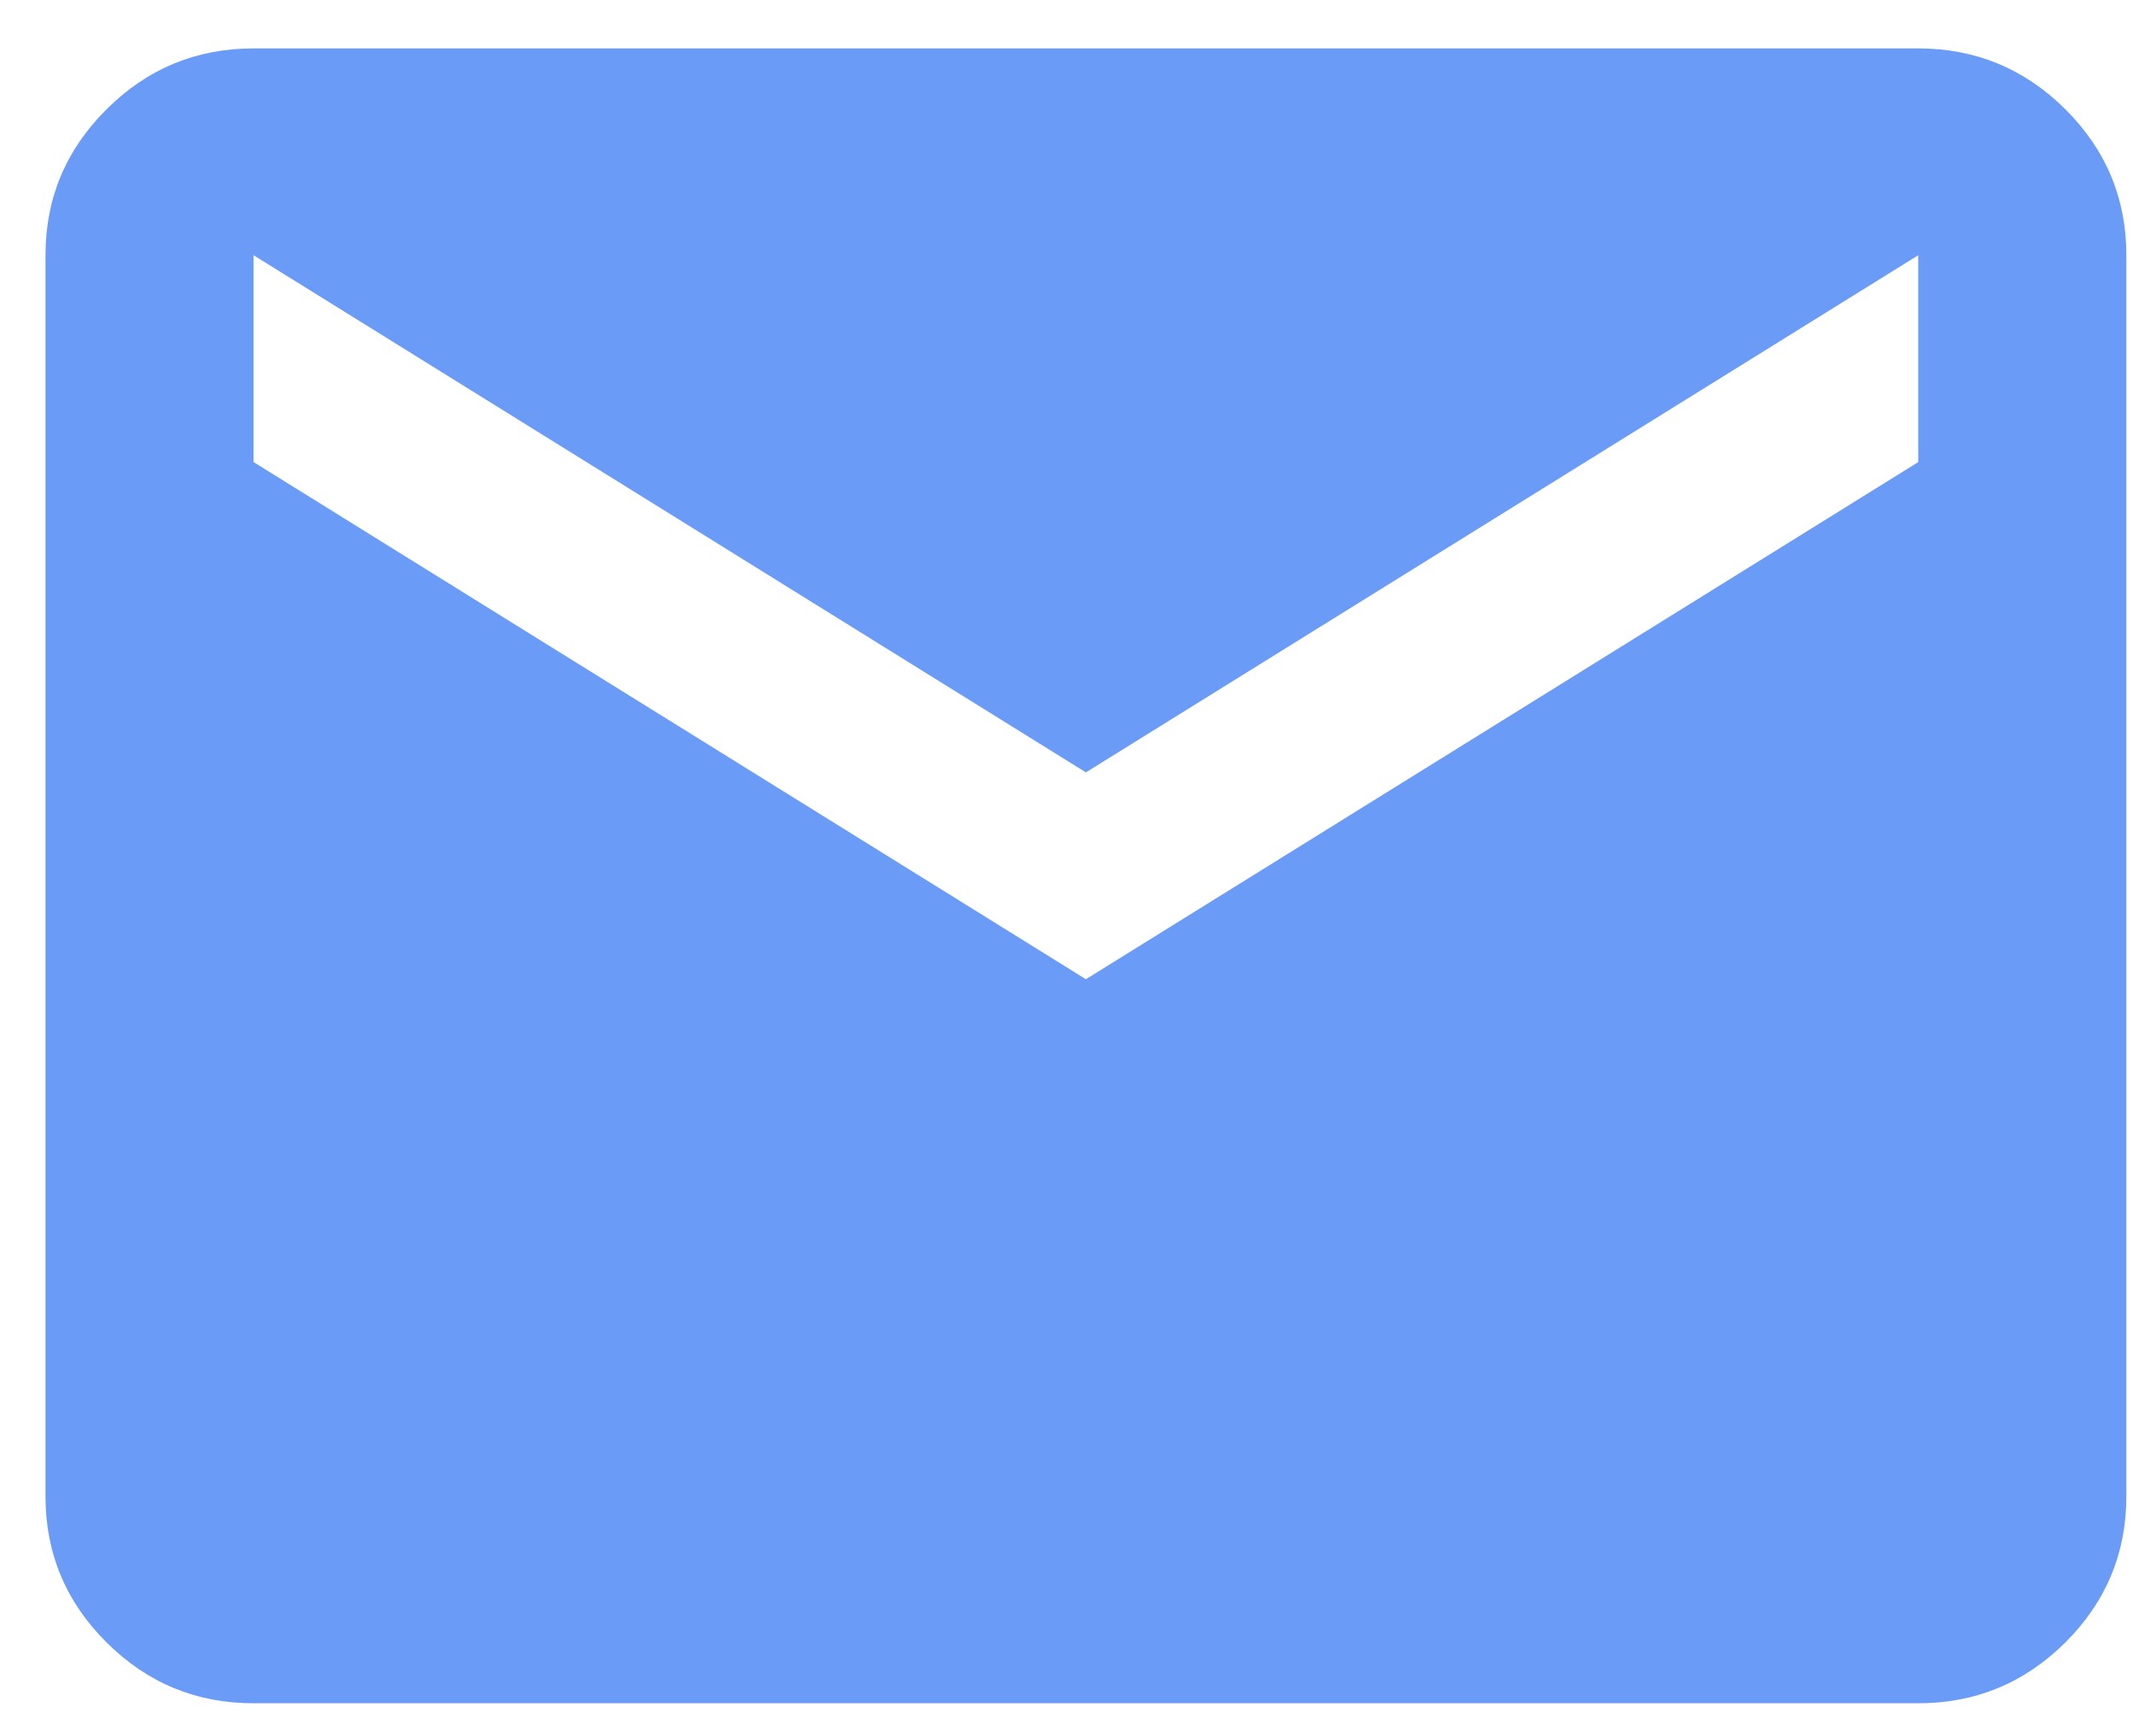 <svg width="43" height="35" viewBox="0 0 43 35" fill="none" xmlns="http://www.w3.org/2000/svg">
<path d="M5.112 34.342C3.958 34.342 2.971 33.934 2.15 33.117C1.328 32.3 0.917 31.318 0.917 30.171V5.146C0.917 3.999 1.328 3.018 2.15 2.202C2.971 1.384 3.958 0.976 5.112 0.976H38.671C39.824 0.976 40.812 1.384 41.635 2.202C42.455 3.018 42.866 3.999 42.866 5.146V30.171C42.866 31.318 42.455 32.3 41.635 33.117C40.812 33.934 39.824 34.342 38.671 34.342H5.112ZM21.891 19.744L38.671 9.317V5.146L21.891 15.573L5.112 5.146V9.317L21.891 19.744Z" fill="#699BF7"/>
</svg>
